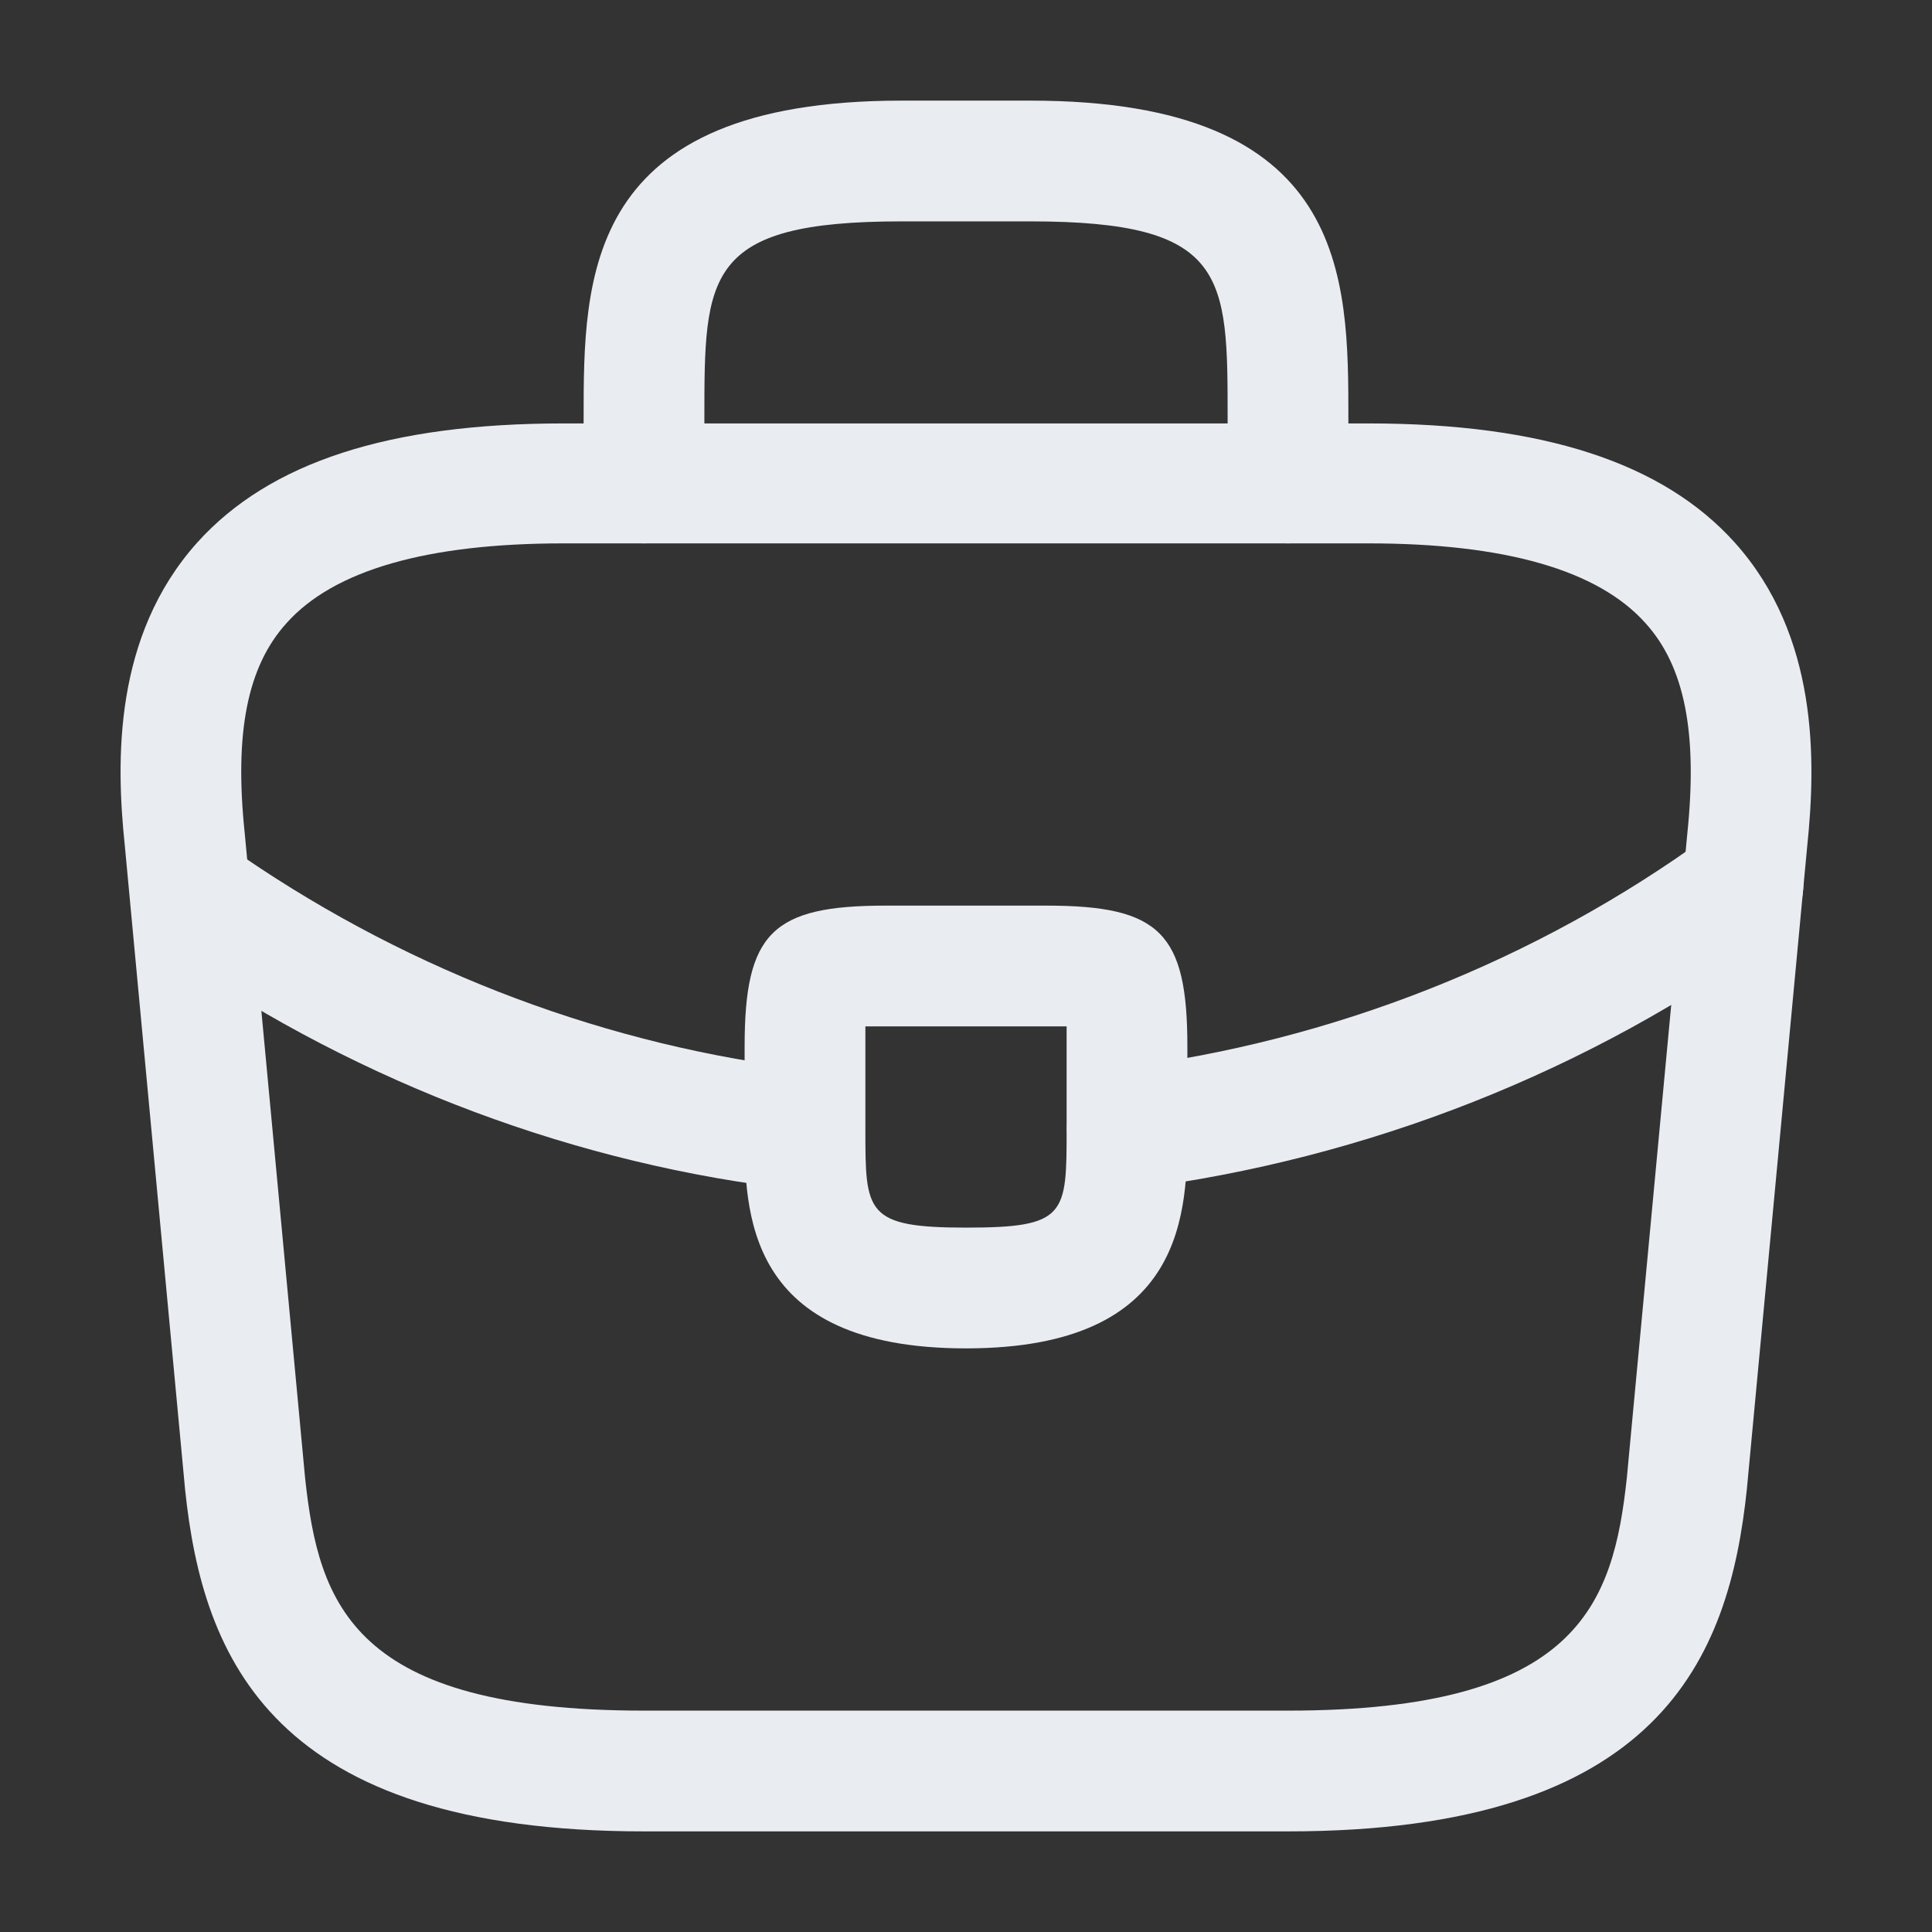 <svg width="24" height="24" viewBox="0 0 24 24" fill="none" xmlns="http://www.w3.org/2000/svg">
<rect x="0" y="0" width="24" height="24" fill="#333333" stroke="none"/>
<path d="M16 22.75H8C3.38 22.75 2.52 20.6 2.3 18.51L1.55 10.5C1.44 9.45 1.41 7.9 2.45 6.74C3.35 5.74 4.84 5.26 7 5.26H17C19.17 5.26 20.66 5.75 21.55 6.74C22.59 7.9 22.56 9.45 22.45 10.51L21.7 18.5C21.48 20.6 20.62 22.75 16 22.75ZM7 6.75C5.31 6.75 4.15 7.08 3.56 7.74C3.07 8.28 2.91 9.11 3.04 10.35L3.79 18.36C3.96 19.94 4.39 21.25 8 21.25H16C19.6 21.25 20.04 19.94 20.21 18.35L20.96 10.36C21.09 9.11 20.93 8.28 20.44 7.74C19.85 7.08 18.69 6.75 17 6.75H7Z" fill="#E9EDF2"/>
<path d="M16 6.75C15.59 6.75 15.25 6.41 15.25 6V5.2C15.25 3.42 15.25 2.75 12.8 2.75H11.2C8.75 2.75 8.75 3.42 8.75 5.2V6C8.75 6.41 8.41 6.75 8 6.75C7.59 6.75 7.25 6.41 7.25 6V5.2C7.25 3.44 7.25 1.25 11.2 1.25H12.8C16.75 1.25 16.75 3.44 16.75 5.2V6C16.75 6.41 16.41 6.75 16 6.75Z" fill="#E9EDF2"/>
<path d="M12 16.75C9.25 16.75 9.25 15.05 9.25 14.03V13C9.25 11.59 9.59 11.25 11 11.25H13C14.41 11.25 14.75 11.59 14.75 13V14C14.75 15.04 14.75 16.75 12 16.75ZM10.75 12.75C10.75 12.83 10.75 12.92 10.75 13V14.03C10.75 15.06 10.75 15.25 12 15.25C13.25 15.25 13.25 15.09 13.25 14.02V13C13.25 12.92 13.25 12.83 13.25 12.75C13.17 12.75 13.08 12.75 13 12.75H11C10.92 12.75 10.83 12.75 10.75 12.75Z" fill="#E9EDF2"/>
<path d="M13.999 14.77C13.63 14.77 13.3 14.49 13.259 14.11C13.21 13.7 13.499 13.32 13.909 13.27C16.549 12.94 19.079 11.94 21.209 10.39C21.54 10.14 22.009 10.22 22.259 10.56C22.5 10.89 22.43 11.36 22.09 11.61C19.75 13.31 16.989 14.4 14.089 14.77C14.059 14.77 14.03 14.77 13.999 14.77Z" fill="#E9EDF2"/>
<path d="M10.001 14.78C9.971 14.78 9.941 14.78 9.911 14.78C7.171 14.47 4.501 13.47 2.191 11.89C1.851 11.66 1.761 11.19 1.991 10.85C2.221 10.51 2.691 10.42 3.031 10.65C5.141 12.09 7.571 13 10.071 13.29C10.481 13.34 10.781 13.71 10.731 14.12C10.701 14.5 10.381 14.78 10.001 14.78Z" fill="#E9EDF2"/>
</svg>
